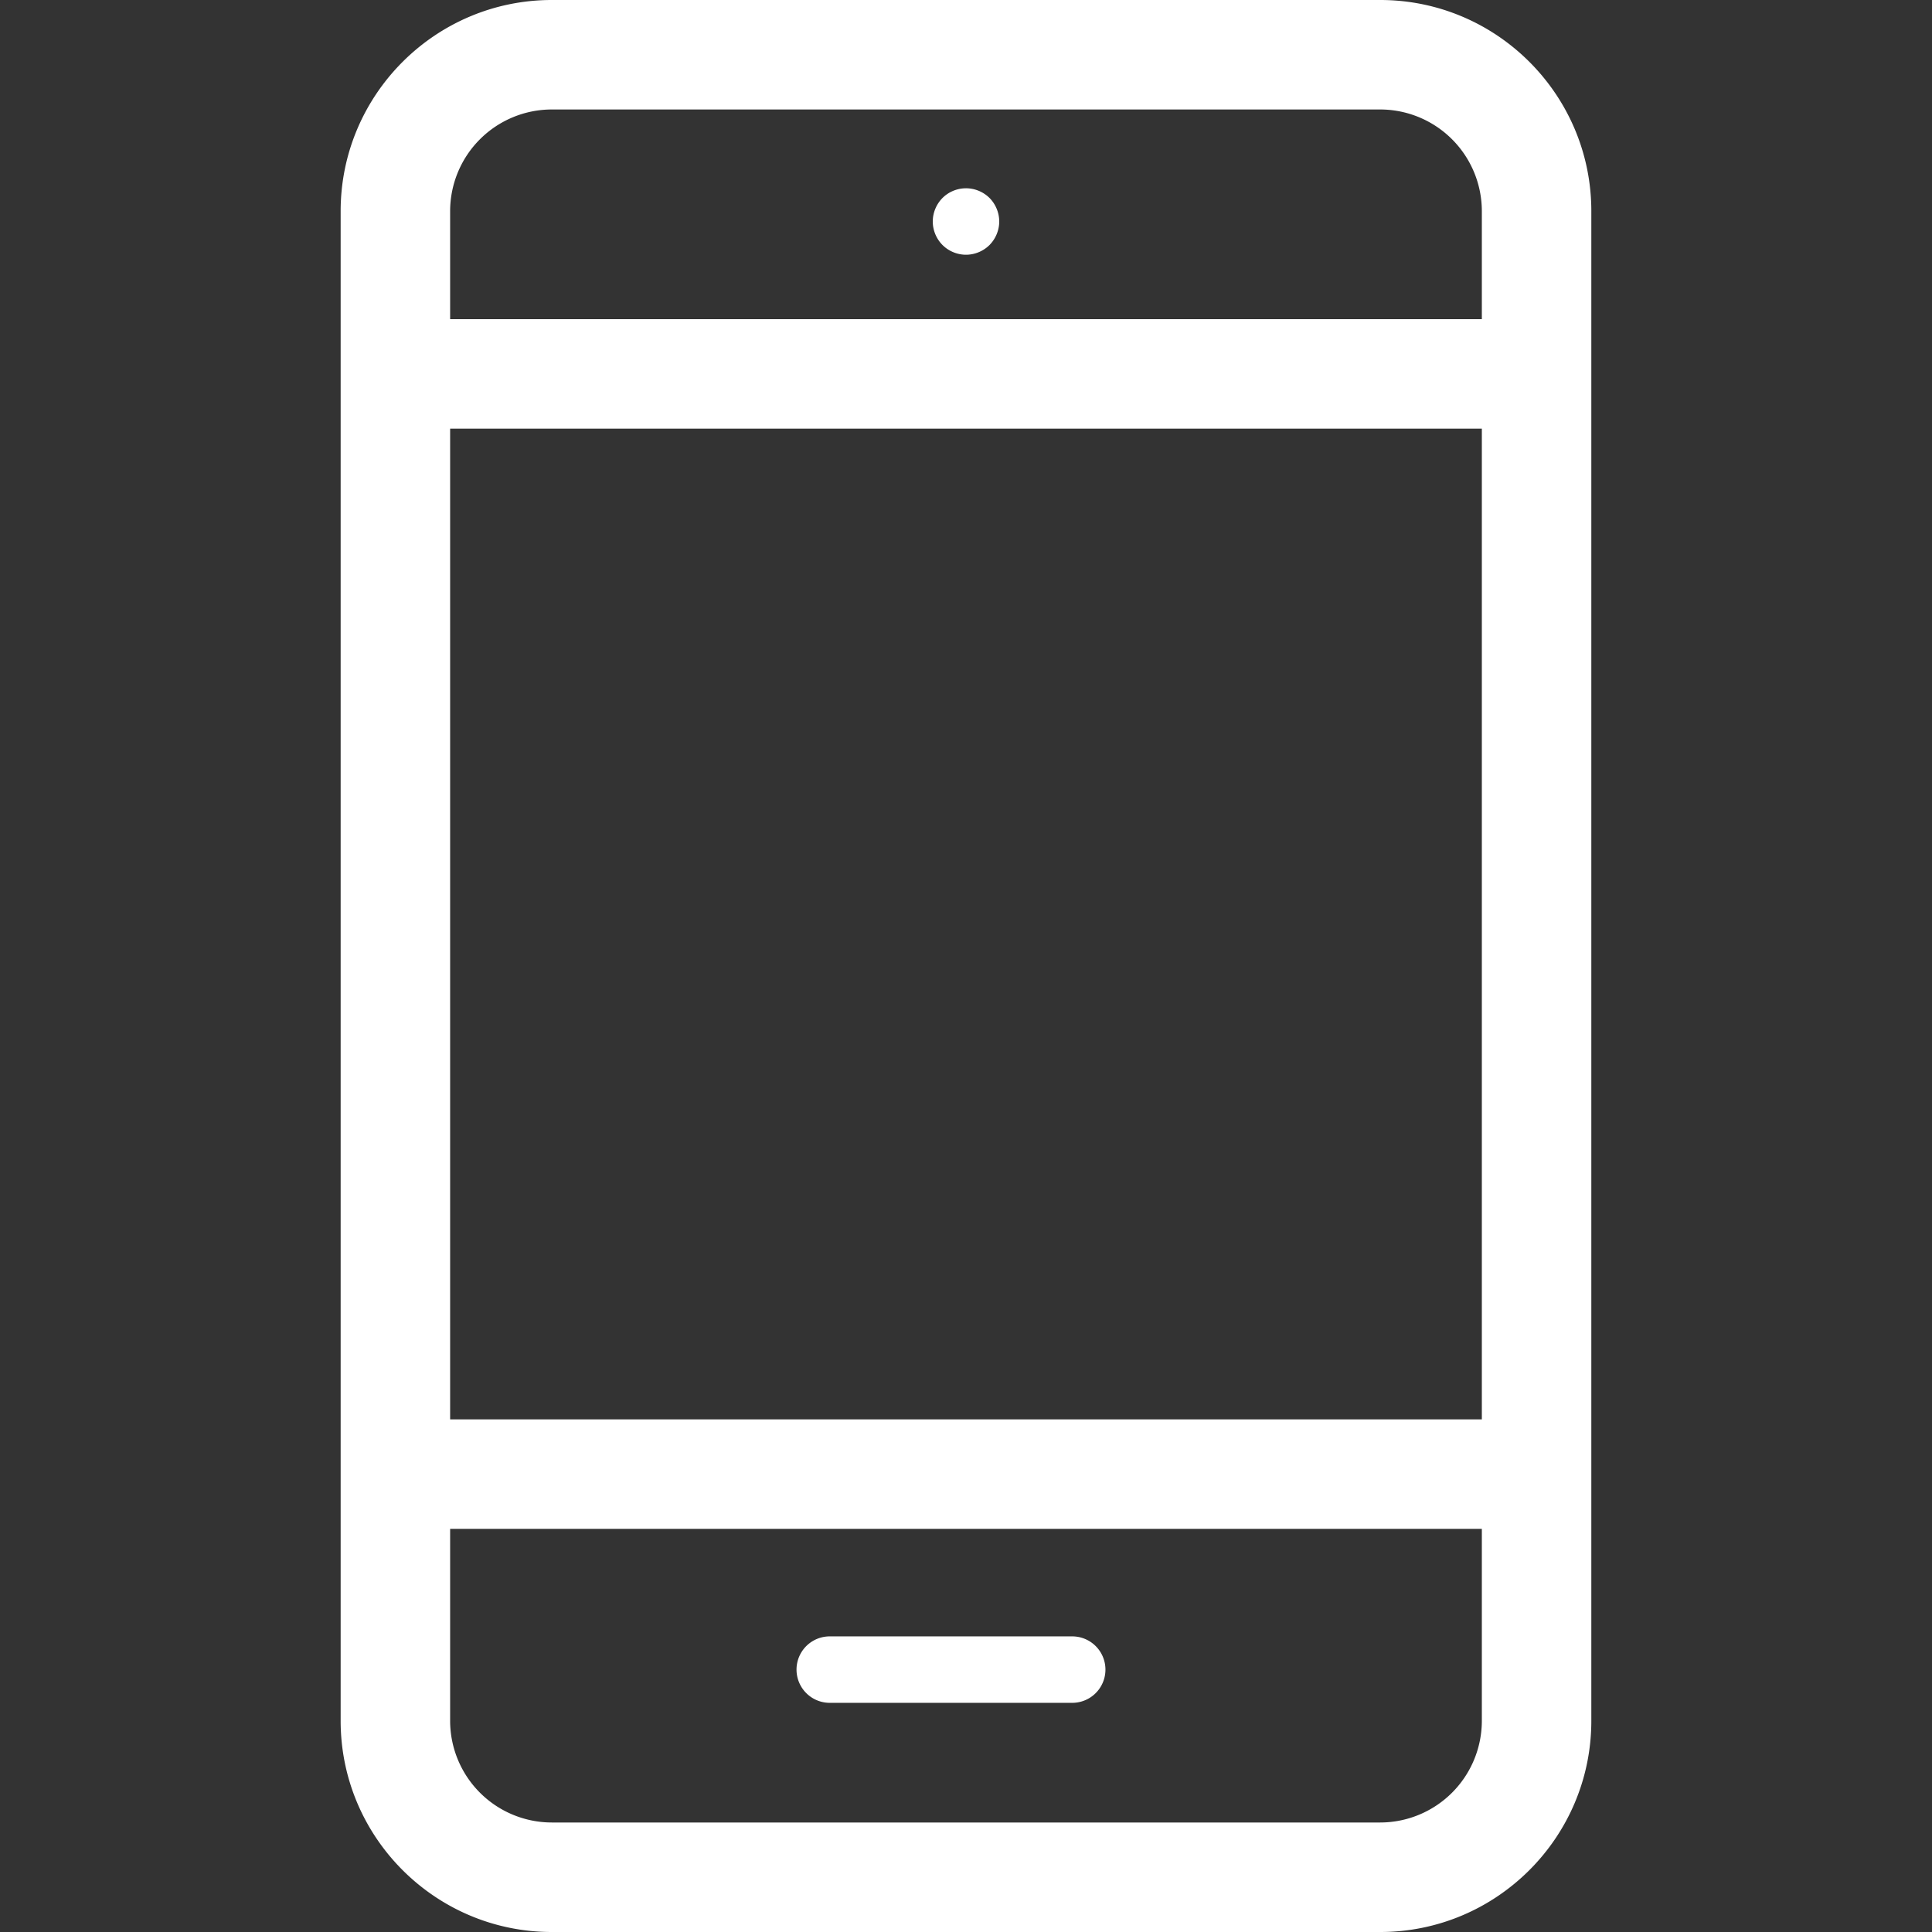 <svg xmlns="http://www.w3.org/2000/svg" width="75" height="75" viewBox="0 0 75 75"><rect x="0" y="0" width="75" height="75" fill="#333333" stroke="none"/><path fill="#FFF" d="M37.5 7.309c-.34 0-.672.136-.912.376-.24.242-.378.574-.378.914 0 .338.138.672.378.912s.572.378.912.378c.339 0 .672-.138.913-.378.239-.241.377-.574.377-.912 0-.34-.138-.673-.377-.914a1.305 1.305 0 0 0-.913-.376zm-5.289 58.795h9.412a1.29 1.29 0 0 0 0-2.58h-9.412a1.29 1.29 0 0 0 0 2.58zM53.58 0H21.42c-4.519 0-8.196 3.677-8.196 8.196v58.607c0 4.52 3.676 8.197 8.196 8.197h32.16c4.52 0 8.195-3.678 8.195-8.198V8.196C61.775 3.677 58.1 0 53.58 0zm3.945 66.802a3.95 3.95 0 0 1-3.945 3.947H21.42a3.951 3.951 0 0 1-3.946-3.947V59.35h40.051v7.452zm0-11.702H17.474V16.64h40.051V55.1zm0-42.71H17.474V8.196A3.95 3.95 0 0 1 21.42 4.25h32.16a3.95 3.95 0 0 1 3.945 3.946v4.194z"/></svg>